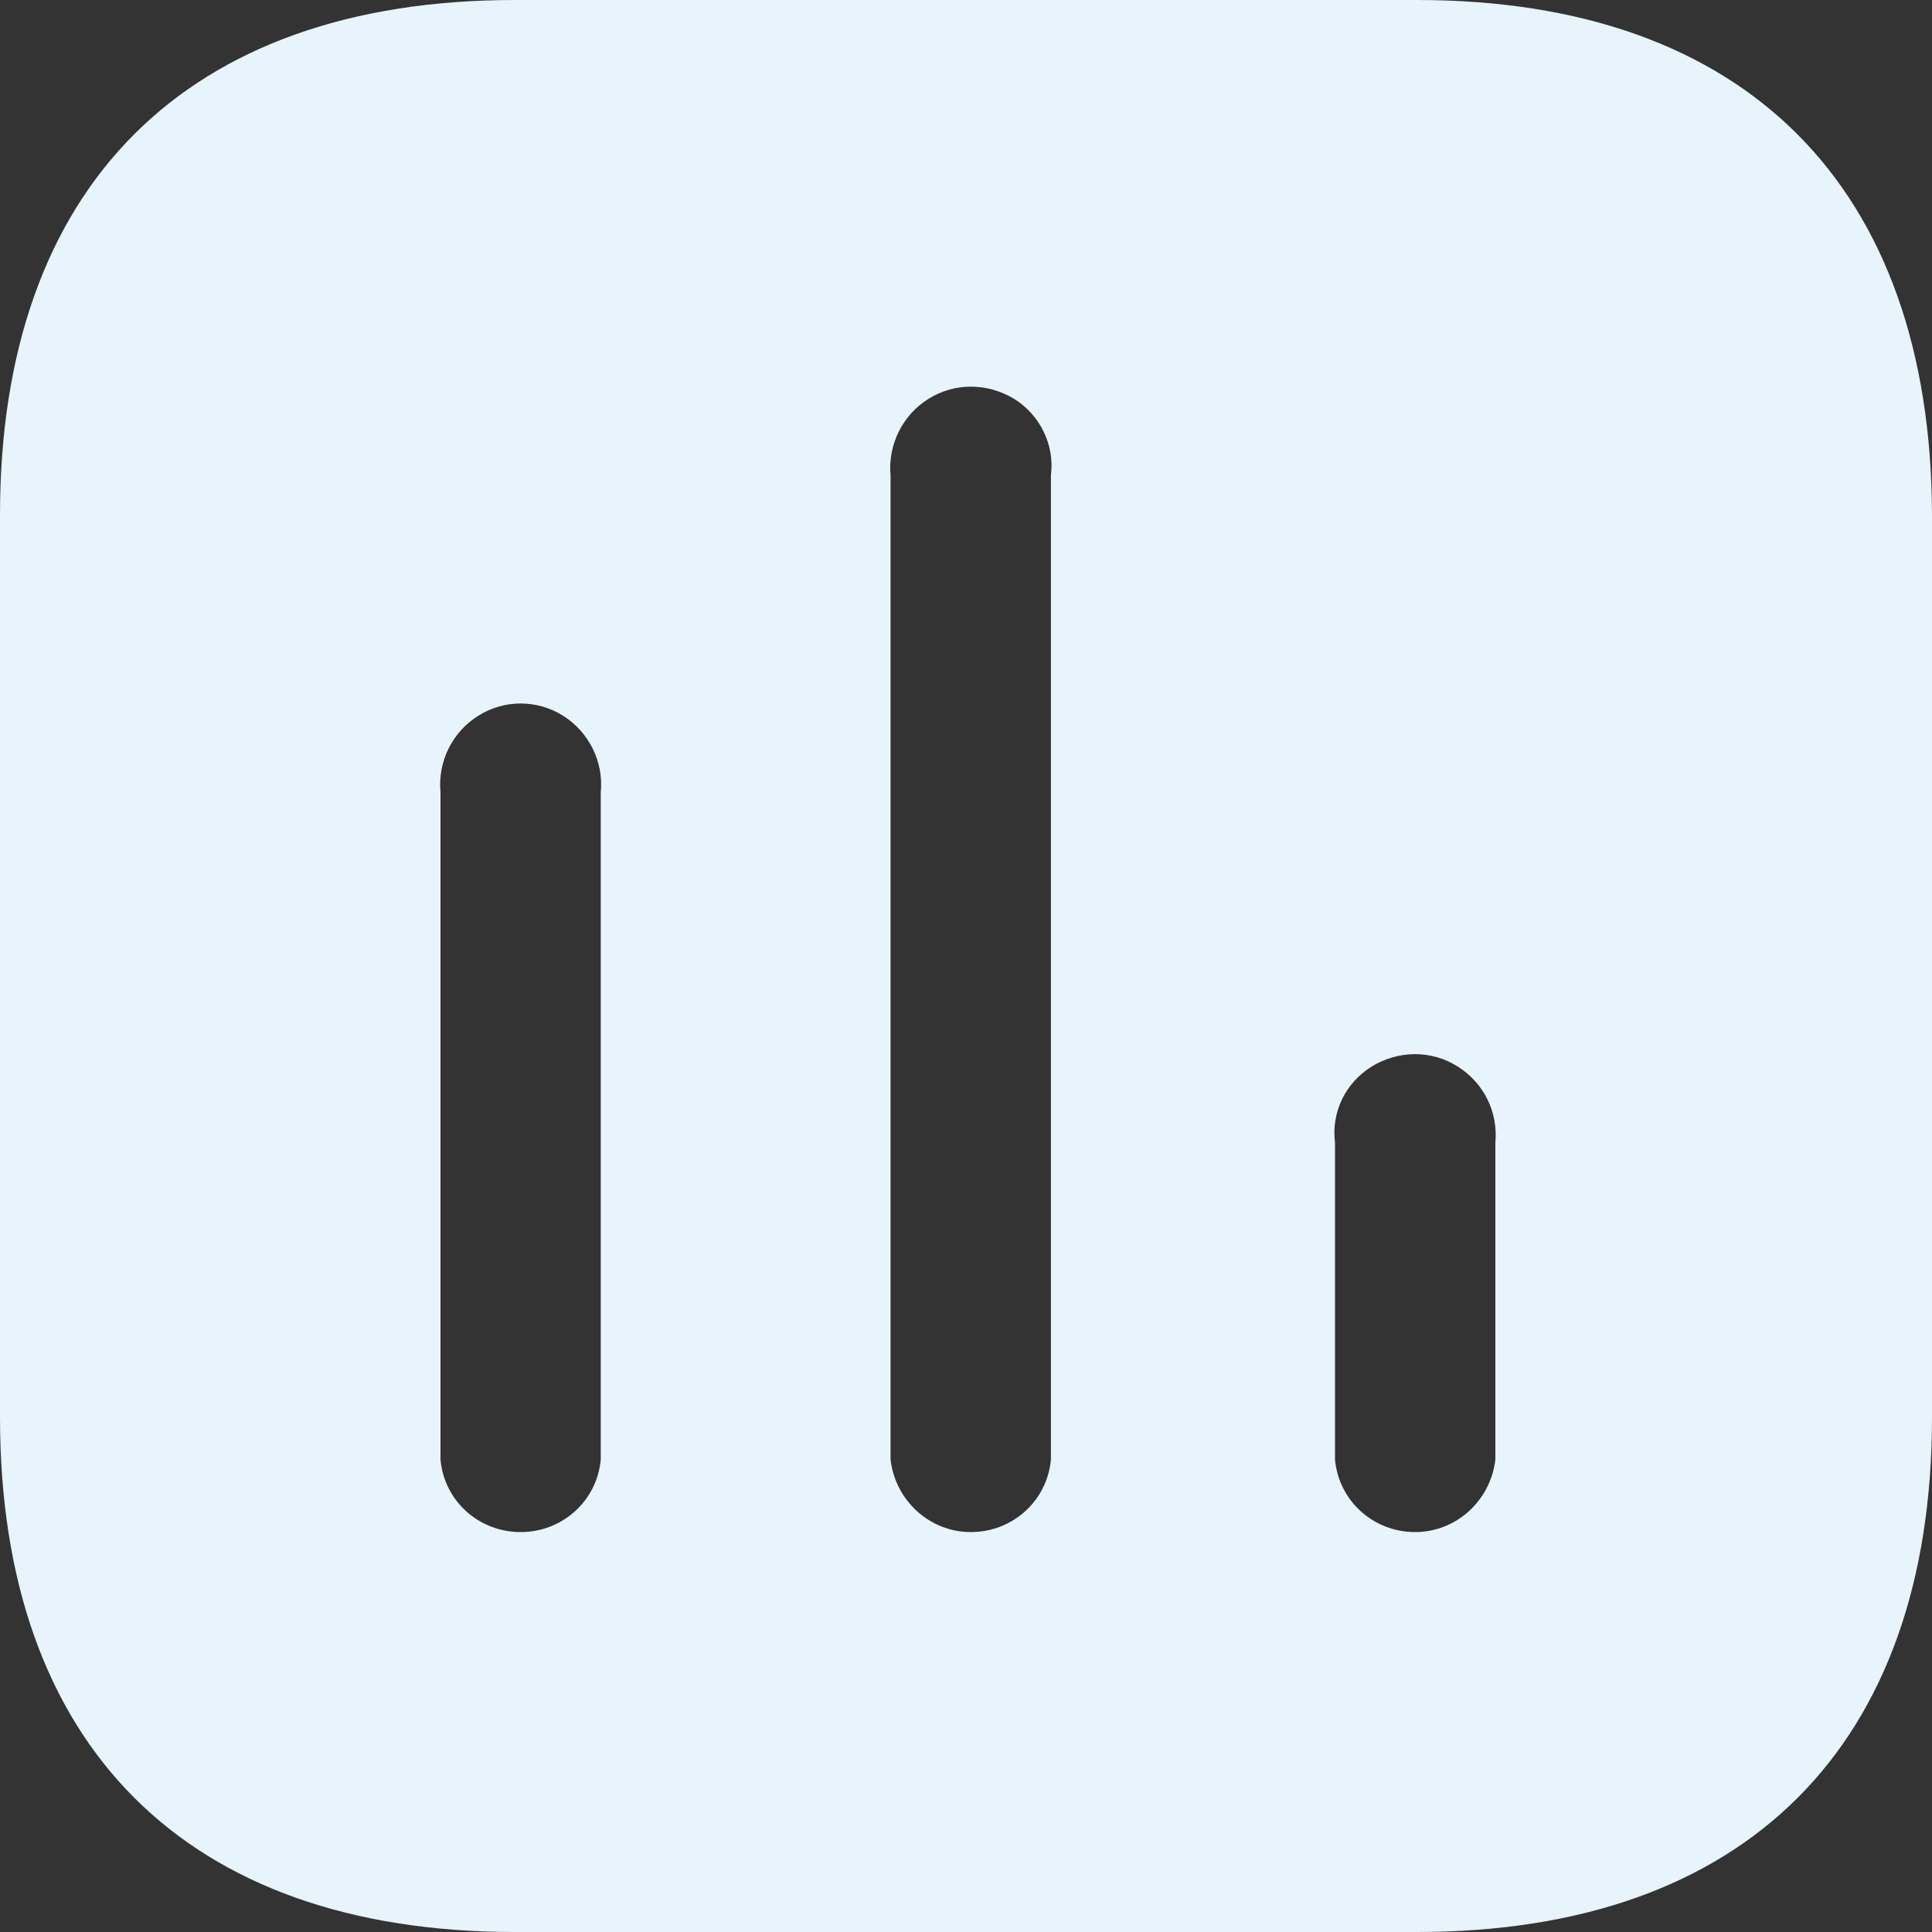 <svg width="20" height="20" viewBox="0 0 20 20" fill="none" xmlns="http://www.w3.org/2000/svg">
<rect x="0" y="0" width="20" height="20" fill="#333333" stroke="none"/>
<path d="M14.669 -3.05176e-05C18.07 -3.05176e-05 19.99 1.929 20 5.33V14.67C20 18.07 18.07 20 14.669 20H5.33C1.929 20 0 18.07 0 14.67V5.33C0 1.929 1.929 -3.05176e-05 5.33 -3.05176e-05H14.669ZM10.5 4.13C10.219 3.96 9.879 3.96 9.61 4.13C9.339 4.299 9.19 4.61 9.219 4.92V15.11C9.27 15.54 9.629 15.86 10.049 15.86C10.48 15.86 10.839 15.54 10.879 15.11V4.92C10.919 4.61 10.77 4.299 10.5 4.13ZM5.83 7.41C5.56 7.24 5.219 7.24 4.95 7.41C4.679 7.58 4.53 7.889 4.56 8.2V15.11C4.599 15.54 4.959 15.86 5.389 15.86C5.82 15.86 6.179 15.54 6.219 15.11V8.2C6.25 7.889 6.099 7.58 5.83 7.41ZM15.089 11.04C14.82 10.87 14.48 10.87 14.2 11.04C13.929 11.21 13.78 11.509 13.82 11.83V15.11C13.86 15.54 14.219 15.86 14.65 15.86C15.07 15.86 15.429 15.54 15.48 15.11V11.83C15.509 11.509 15.36 11.21 15.089 11.04Z" fill="#E7F4FC"/>
</svg>
